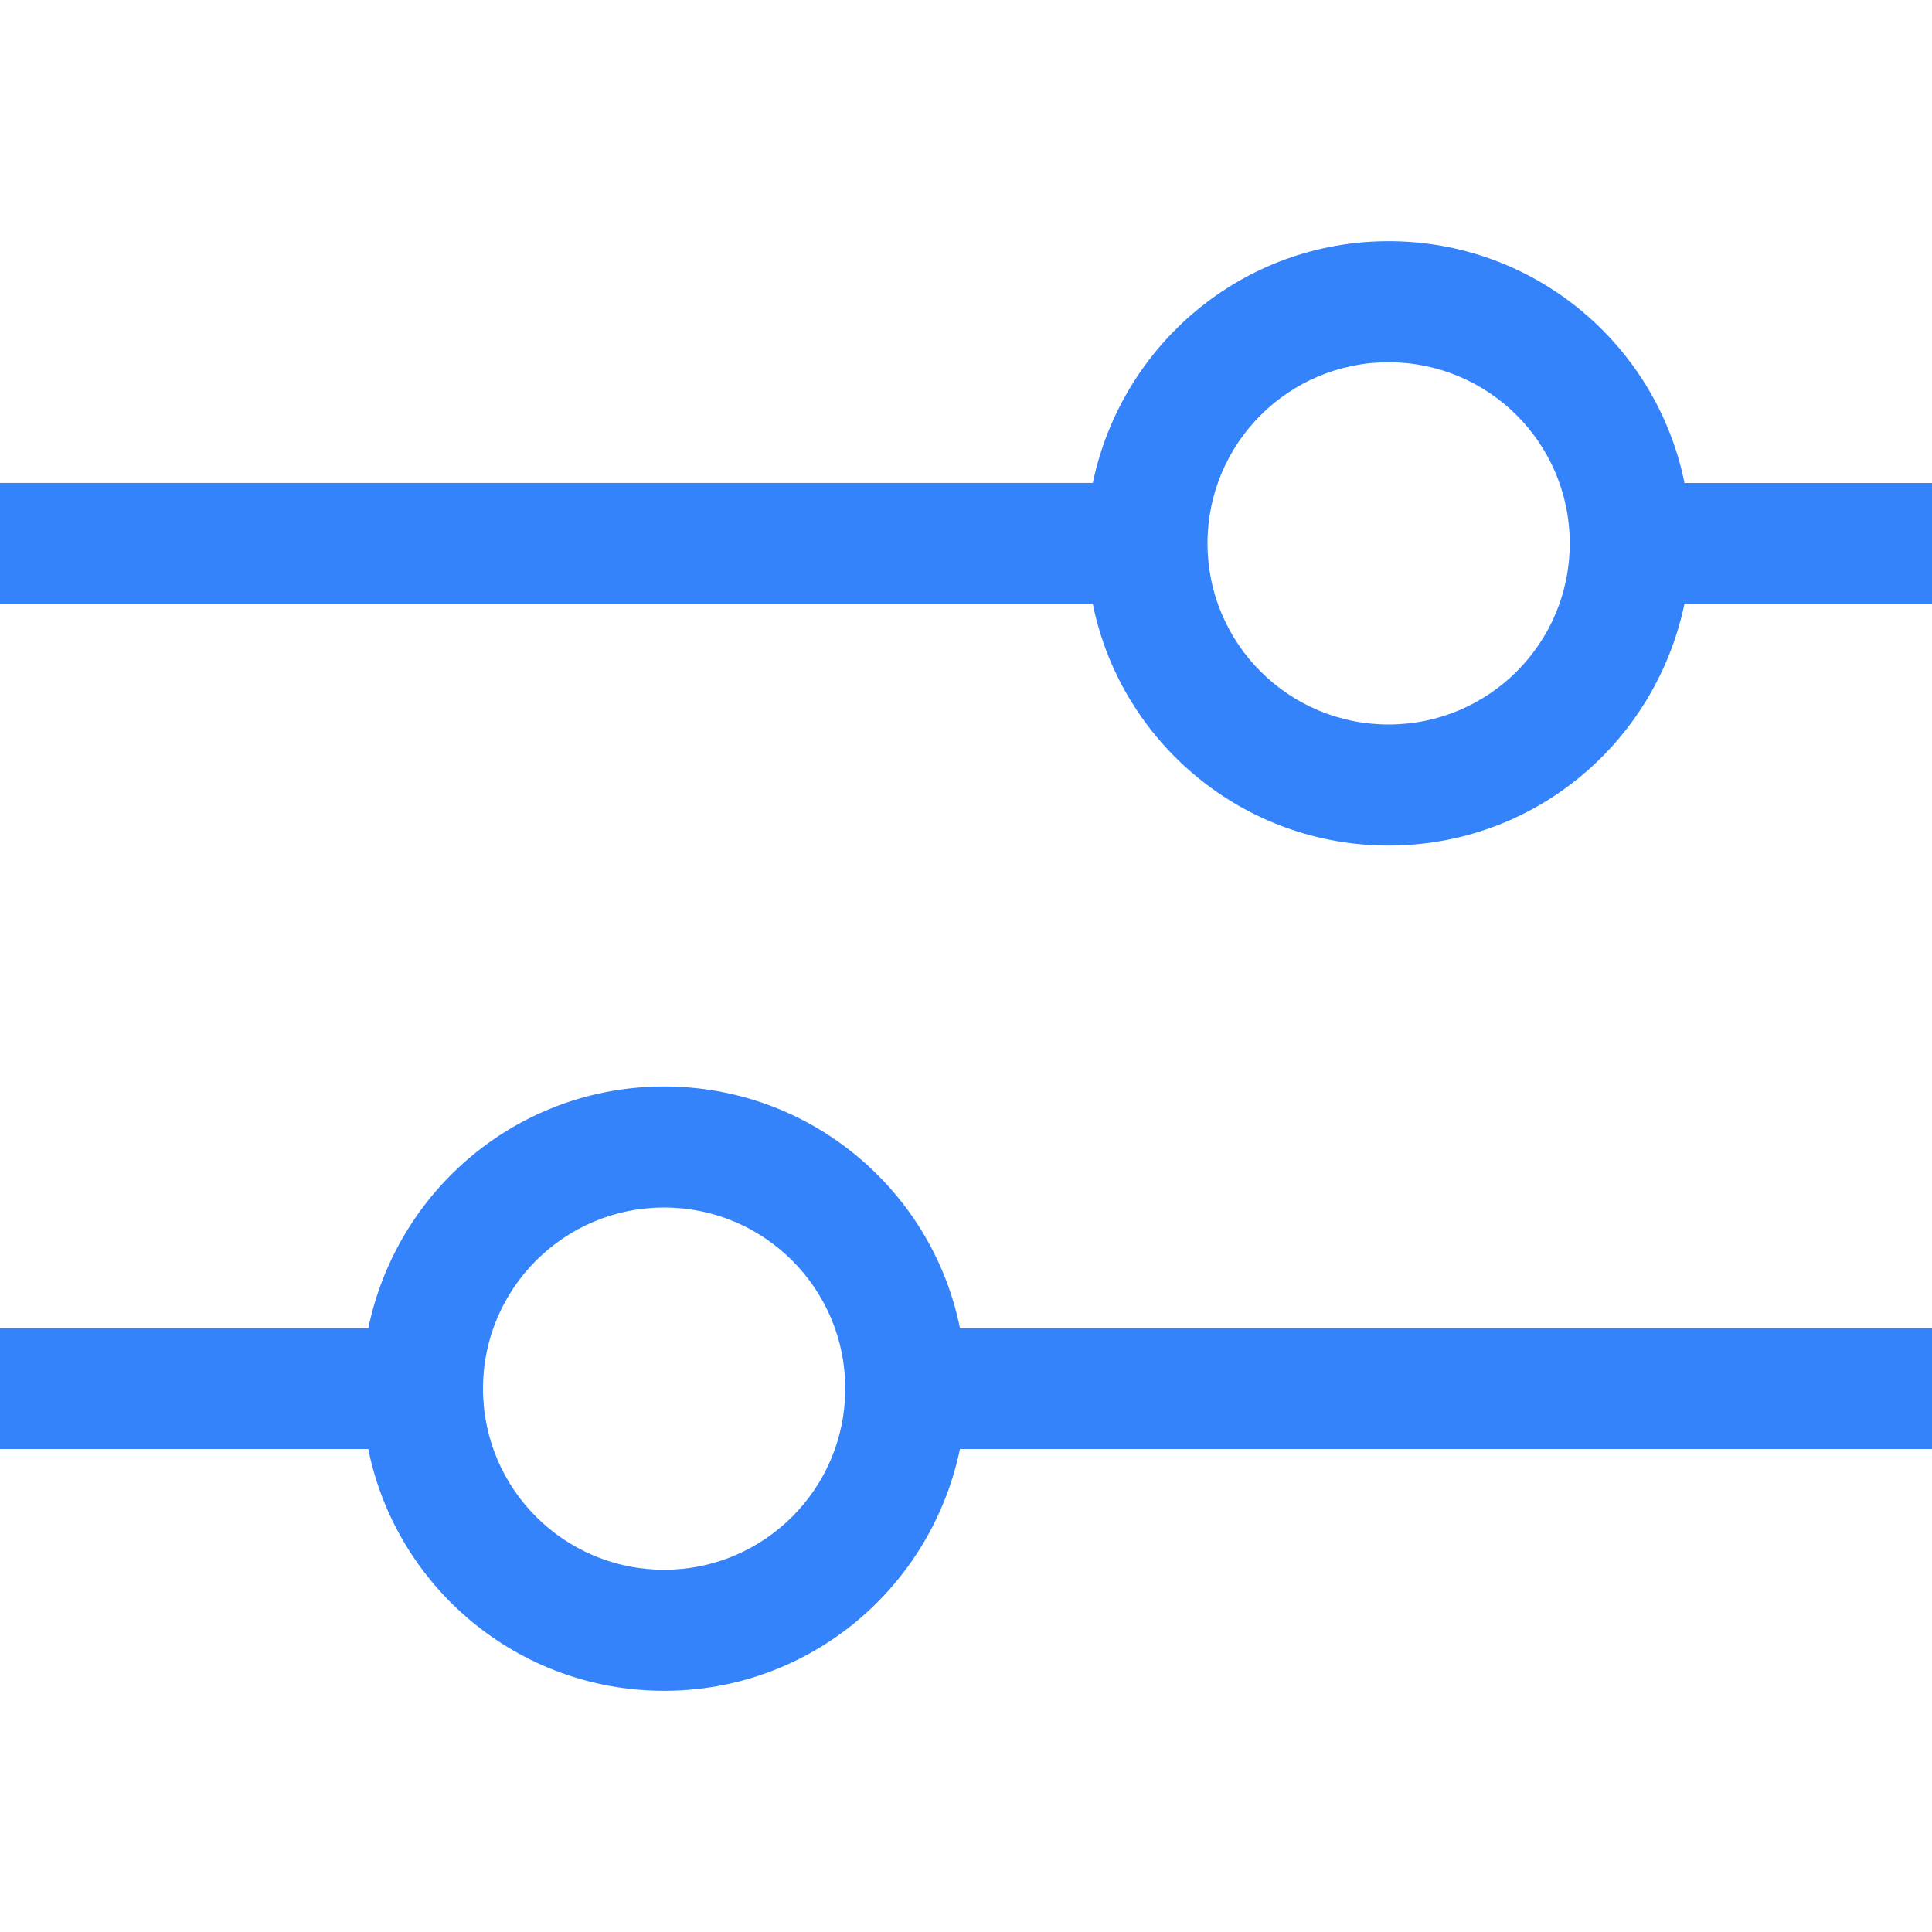 <svg class="" viewBox="0 0 32 32" xmlns="http://www.w3.org/2000/svg"><path fill='#3483fa' d="M15.9 22h16.1v2h-16.1c-0.479 2.301-2.491 4.005-4.9 4.005s-4.42-1.704-4.894-3.973l-0.006-0.032h-6.1v-2h6.1c0.479-2.301 2.491-4.005 4.9-4.005s4.421 1.704 4.894 3.973l0.006 0.032zM18.1 8c0.48-2.301 2.491-4.005 4.9-4.005s4.421 1.704 4.894 3.973l0.006 0.032h4.1v2h-4.1c-0.48 2.301-2.491 4.005-4.9 4.005s-4.421-1.704-4.894-3.973l-0.006-0.033h-18.1v-2h18.1zM23 12c1.657 0 3-1.343 3-3s-1.343-3-3-3v0c-1.657 0-3 1.343-3 3s1.343 3 3 3v0zM11 26c1.657 0 3-1.343 3-3s-1.343-3-3-3v0c-1.657 0-3 1.343-3 3s1.343 3 3 3v0z"></path></svg>